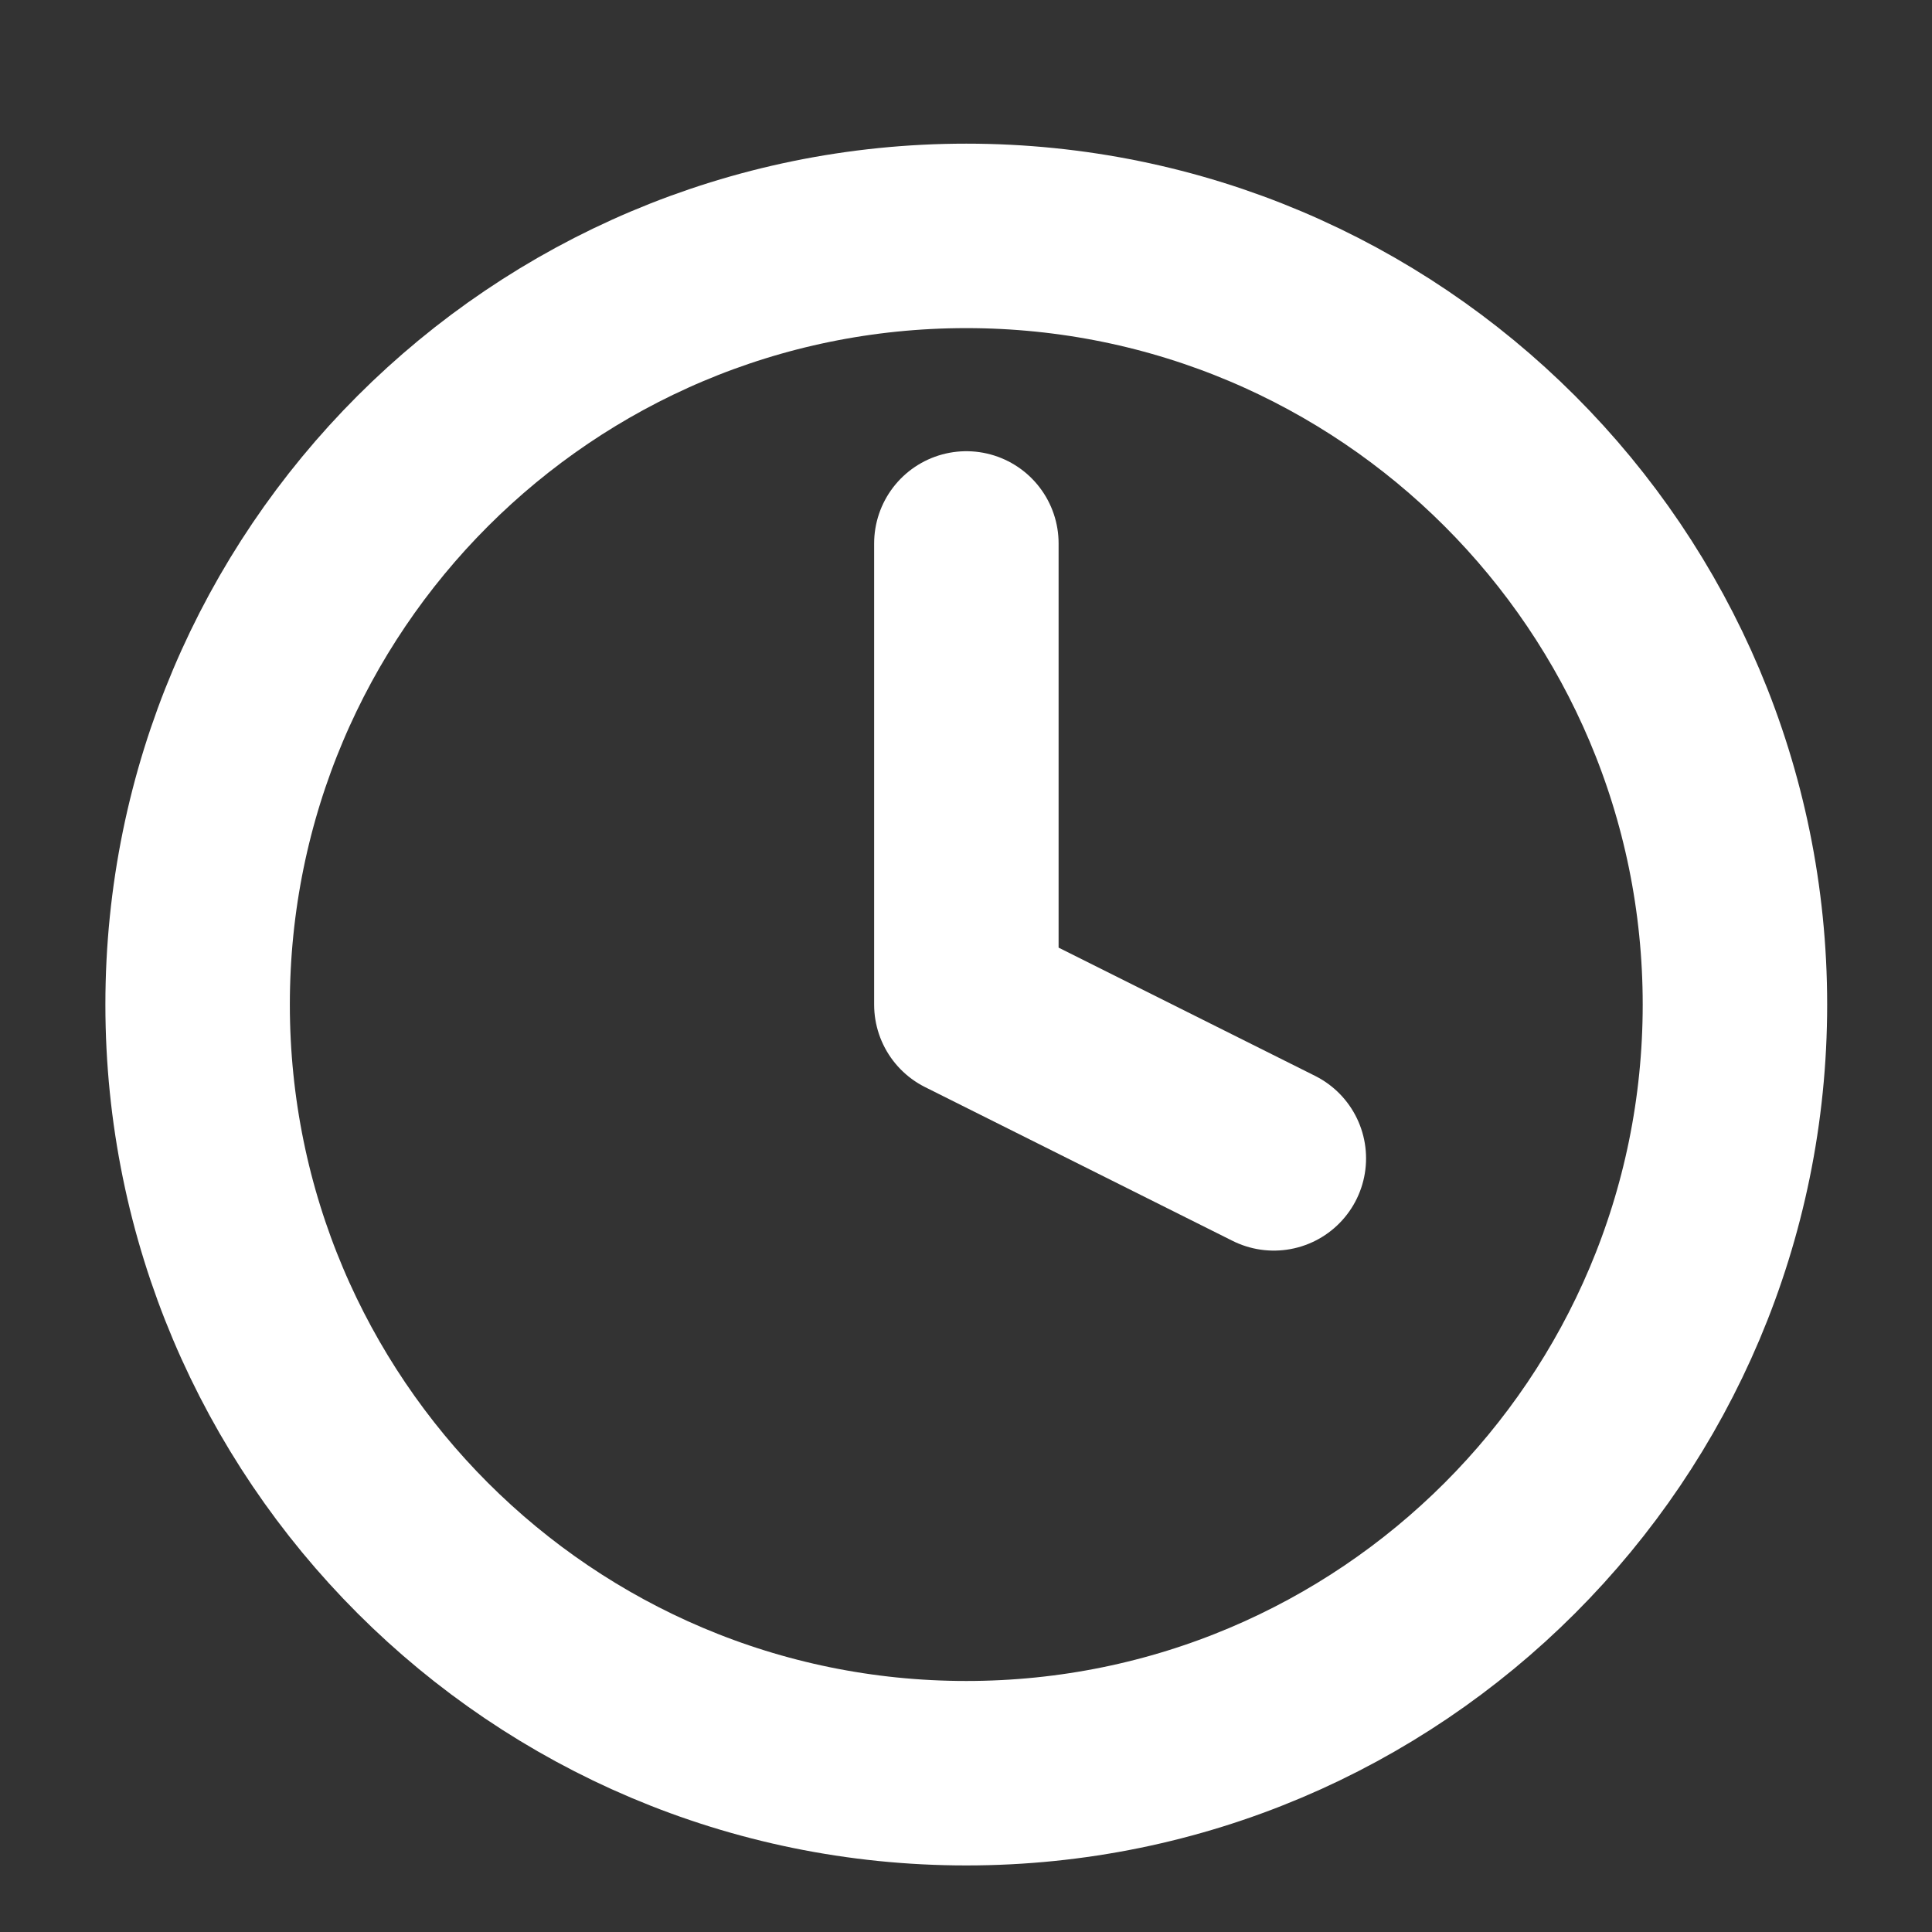 <svg width="21" height="21" viewBox="0 0 21 21" fill="none" xmlns="http://www.w3.org/2000/svg">
<rect x="0" y="0" width="21" height="21" fill="#333333" stroke="none"/>
<g clip-path="url(#clip0_539_9677)">
<path d="M10.503 19.274C15.118 19.274 18.858 15.534 18.858 10.919C18.858 6.305 15.118 2.564 10.503 2.564C5.889 2.564 2.148 6.305 2.148 10.919C2.148 15.534 5.889 19.274 10.503 19.274Z" stroke="white" stroke-width="2.005" stroke-linecap="round" stroke-linejoin="round"/>
<path d="M10.504 5.907V10.92L13.846 12.591" stroke="white" stroke-width="2.005" stroke-linecap="round" stroke-linejoin="round"/>
</g>
<defs>
<clipPath id="clip0_539_9677">
<rect width="20.052" height="20.052" fill="white" transform="translate(0.479 0.895)"/>
</clipPath>
</defs>
</svg>
